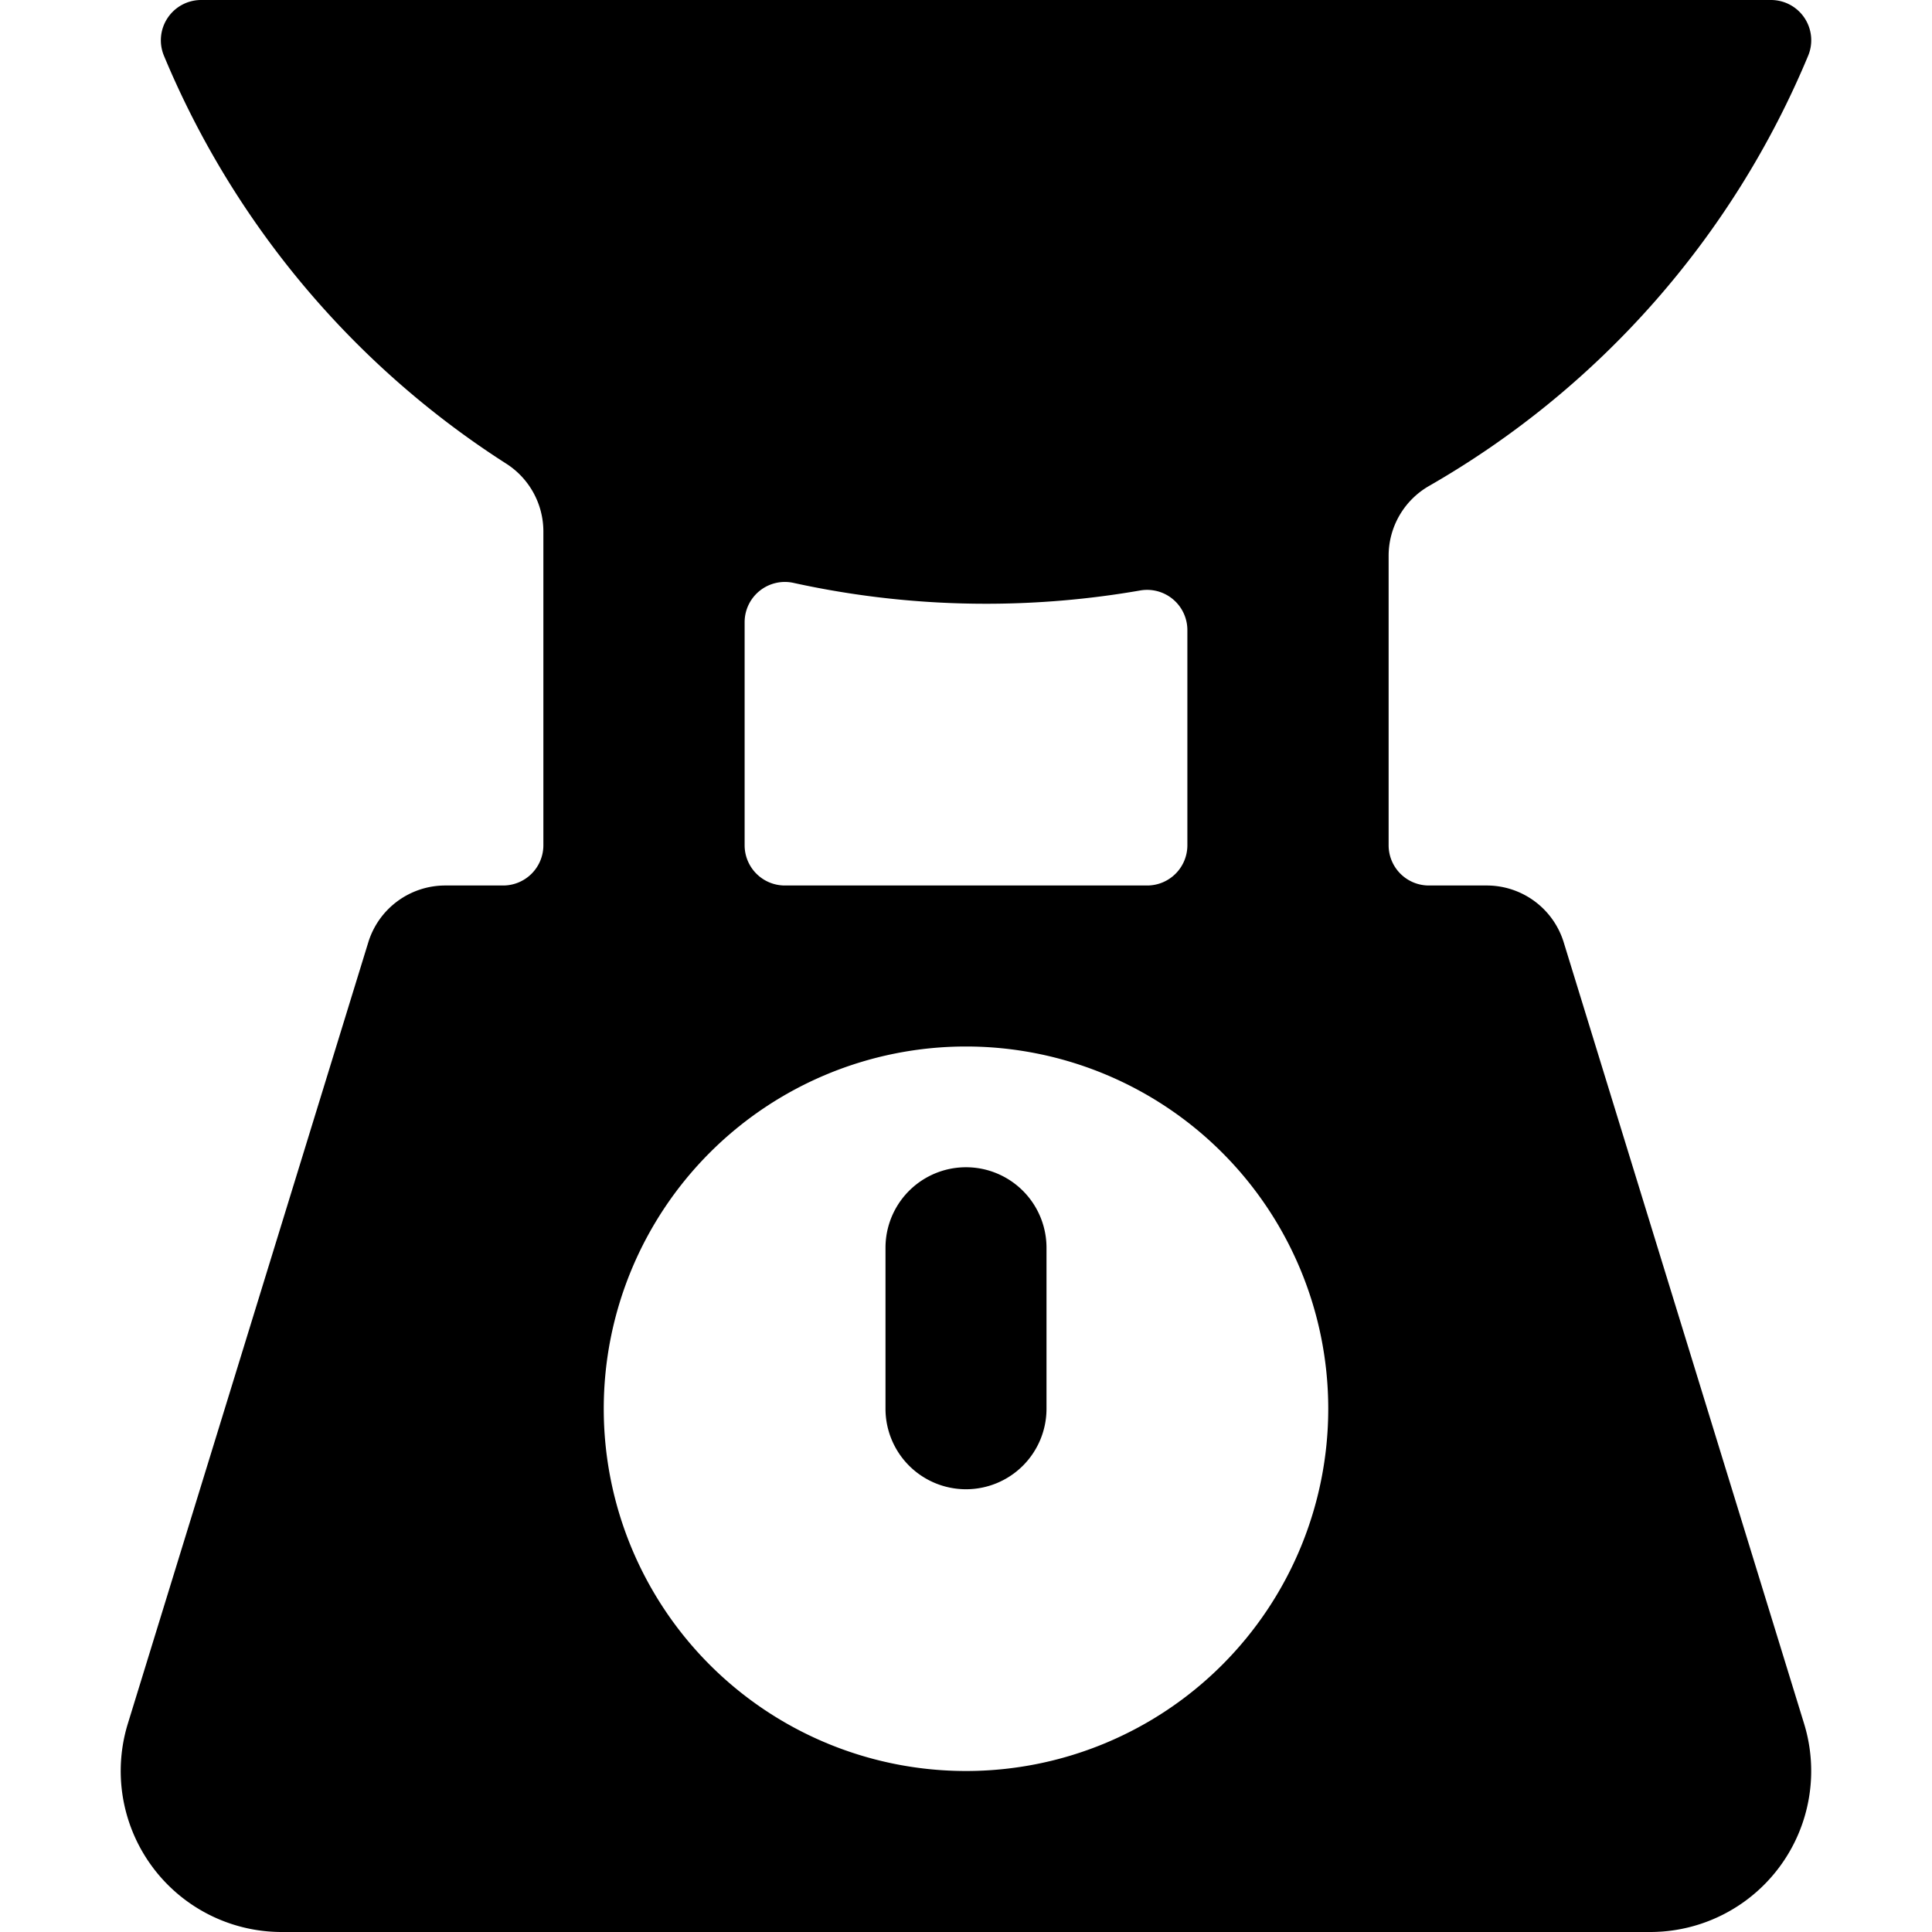 <svg id="Bold" xmlns="http://www.w3.org/2000/svg" viewBox="0 0 24 24"><title>tools-kitchen-scale</title><path d="M12,18.5a1,1,0,0,1-1-1v-2a1,1,0,0,1,2,0v2A1,1,0,0,1,12,18.5Z"/><path d="M20.5,24a2,2,0,0,0,1.911-2.588l-2.986-9.706A1,1,0,0,0,18.469,11H17.75a.5.5,0,0,1-.5-.5V6.906a1,1,0,0,1,.5-.868A11.064,11.064,0,0,0,22.462.691.5.5,0,0,0,22,0H2.5a.5.5,0,0,0-.417.222.5.5,0,0,0-.047.469A11.066,11.066,0,0,0,6.289,5.76,1,1,0,0,1,6.75,6.6v3.9a.5.5,0,0,1-.5.5H5.531a1,1,0,0,0-.956.706L1.588,21.412A2,2,0,0,0,3.5,24ZM9.25,7.729a.5.5,0,0,1,.608-.488A11.145,11.145,0,0,0,12.25,7.5a11.168,11.168,0,0,0,1.914-.165.5.5,0,0,1,.586.493V10.5a.5.5,0,0,1-.5.5H9.75a.5.5,0,0,1-.5-.5ZM12,22a4.5,4.5,0,1,1,4.5-4.5A4.5,4.5,0,0,1,12,22Z"/></svg>